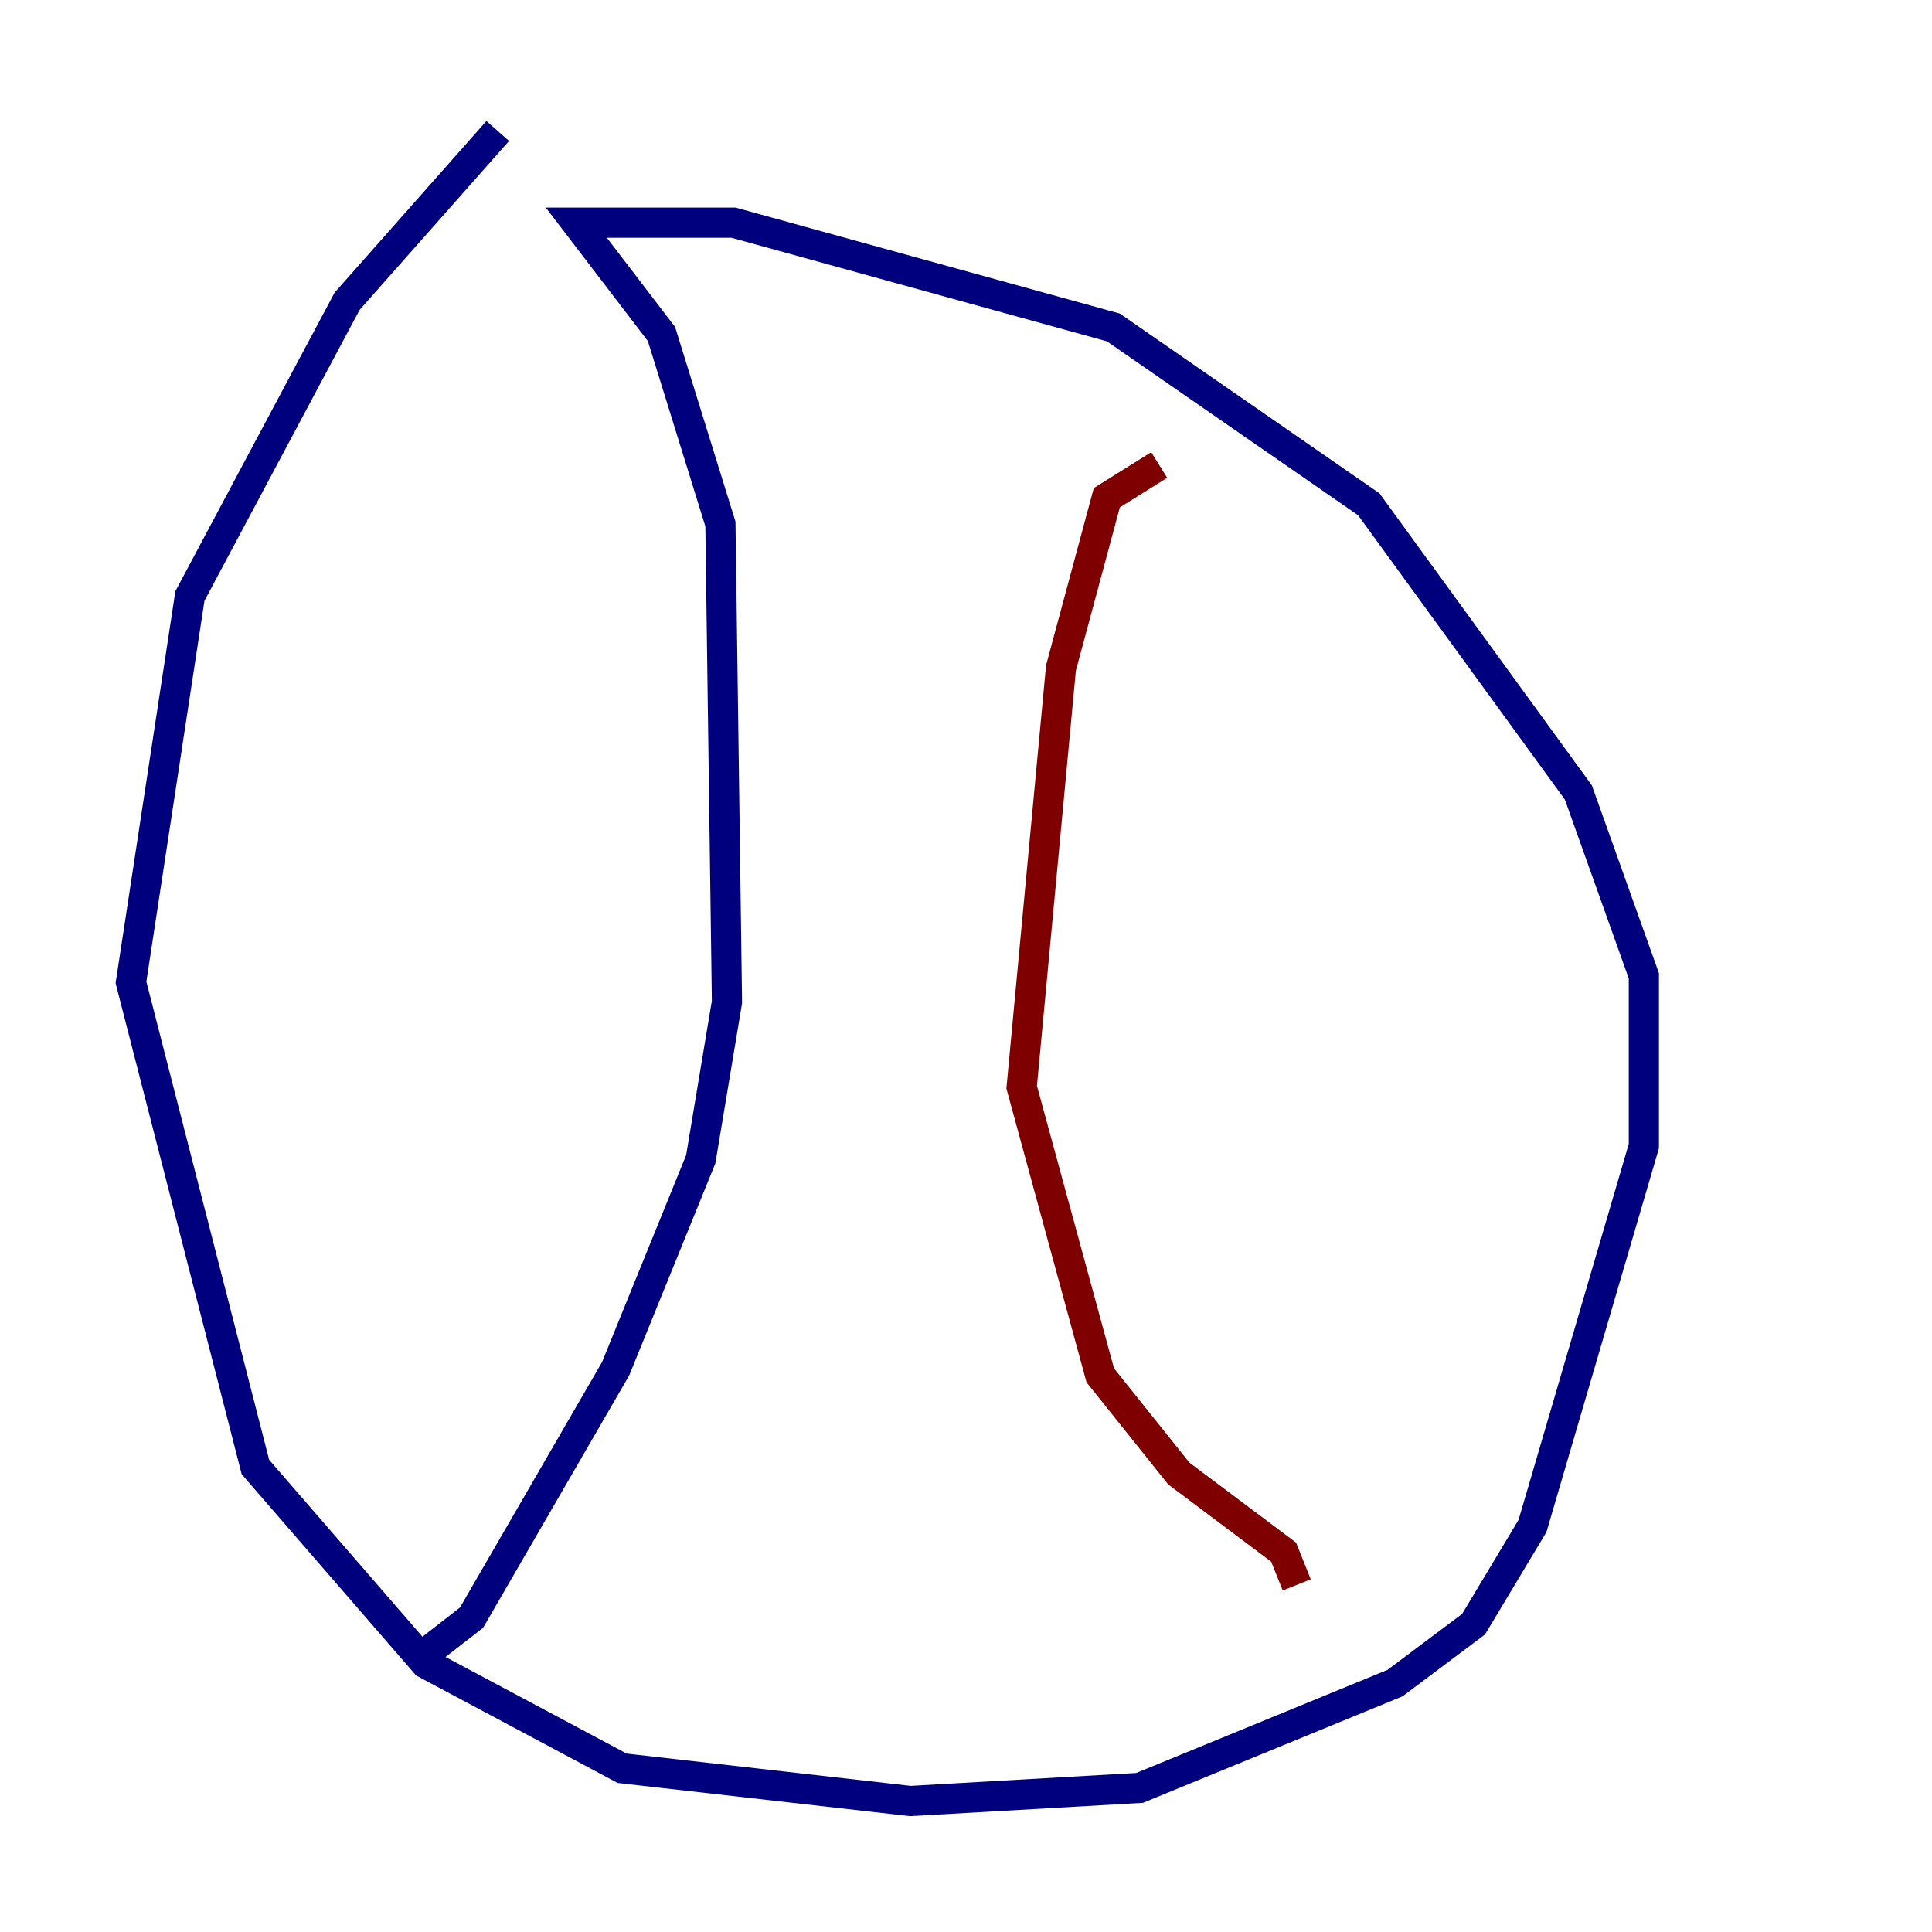 <?xml version="1.0" encoding="utf-8" ?>
<svg baseProfile="tiny" height="128" version="1.2" viewBox="0,0,128,128" width="128" xmlns="http://www.w3.org/2000/svg" xmlns:ev="http://www.w3.org/2001/xml-events" xmlns:xlink="http://www.w3.org/1999/xlink"><defs /><polyline fill="none" points="32.976,8.678 22.997,19.959 12.583,39.485 8.678,65.085 16.922,97.193 28.203,110.21 41.22,117.153 60.312,119.322 75.498,118.454 92.42,111.512 97.627,107.607 101.532,101.098 108.909,75.932 108.909,64.651 104.57,52.502 90.685,33.41 73.763,21.695 48.597,14.752 38.183,14.752 43.824,22.129 47.729,34.712 48.163,66.386 46.427,76.8 40.786,90.685 31.241,107.173 27.336,110.21" stroke="#00007f" stroke-width="2" /><polyline fill="none" points="76.8,30.807 73.329,32.976 70.291,44.258 67.688,72.027 72.895,91.119 78.102,97.627 85.044,102.834 85.912,105.003" stroke="#7f0000" stroke-width="2" /></svg>